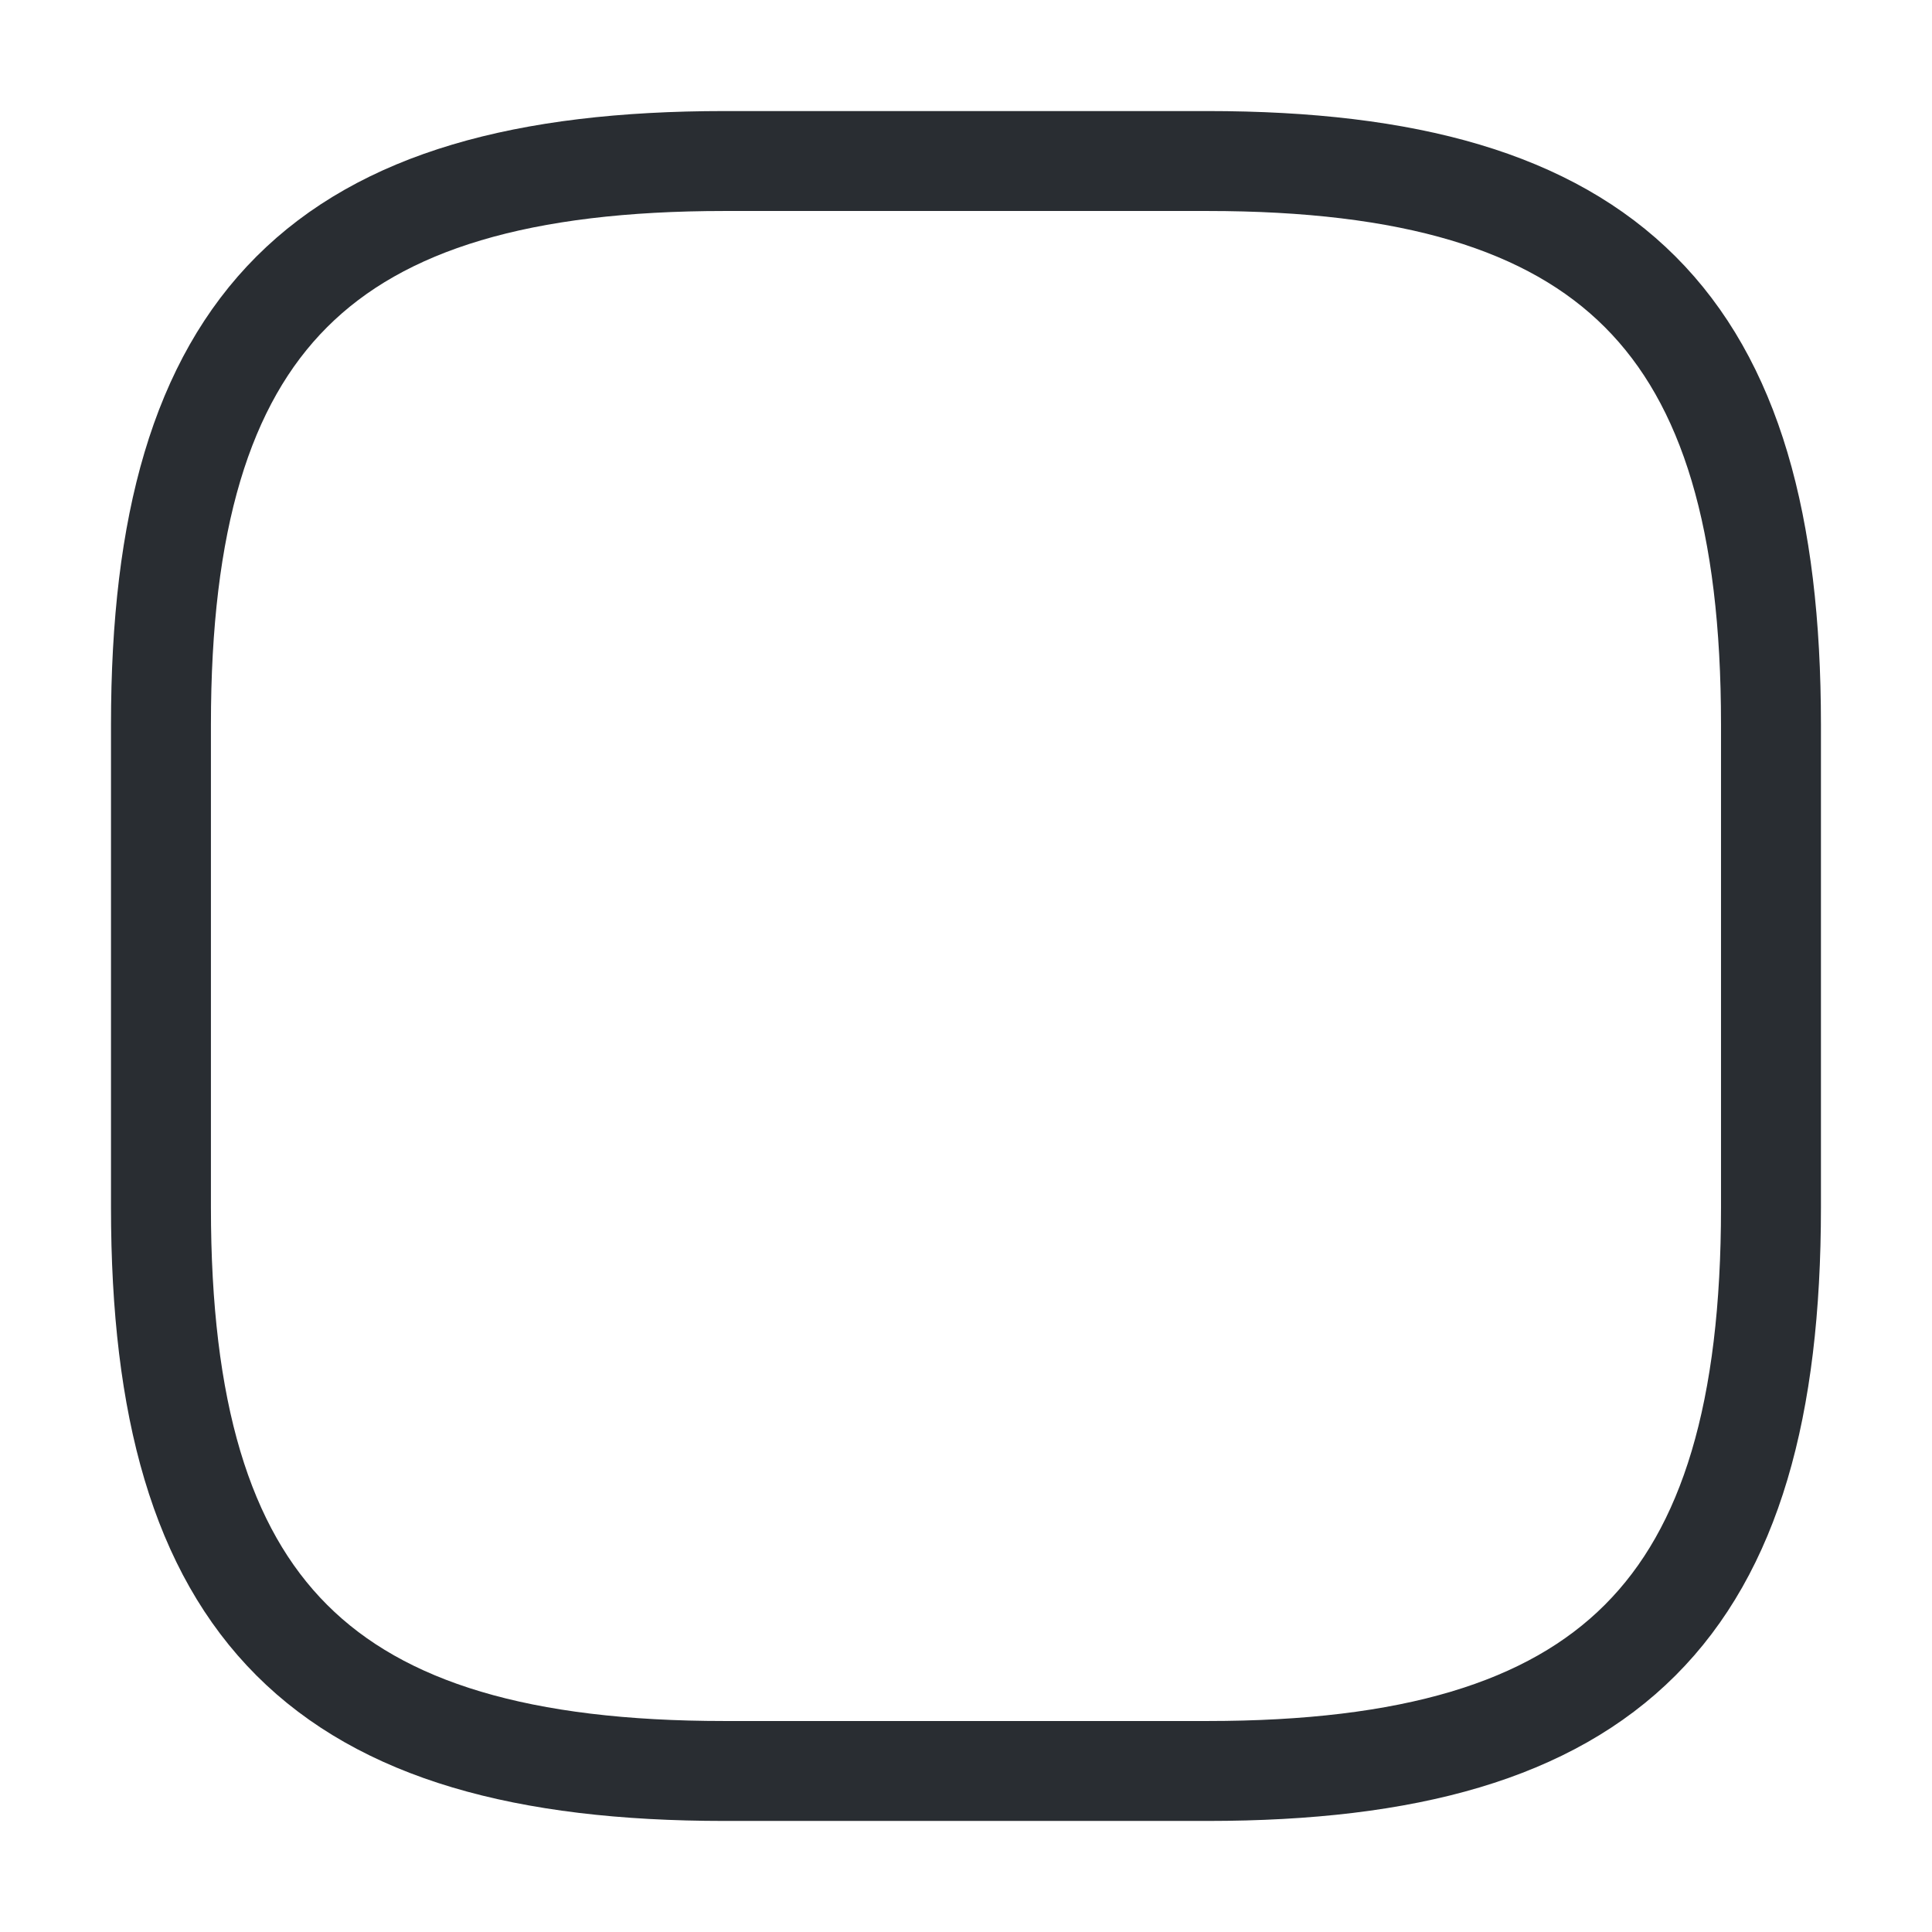 <svg width="29" height="29" viewBox="0 0 29 29" fill="none" xmlns="http://www.w3.org/2000/svg">
<path d="M10.875 26.583H18.125C24.166 26.583 26.583 24.166 26.583 18.125V10.875C26.583 4.833 24.166 2.417 18.125 2.417H10.875C4.833 2.417 2.416 4.833 2.416 10.875V18.125C2.416 24.166 4.833 26.583 10.875 26.583Z" stroke="#292D32" stroke-width="1.5" stroke-linecap="round" stroke-linejoin="round"/>
</svg>
